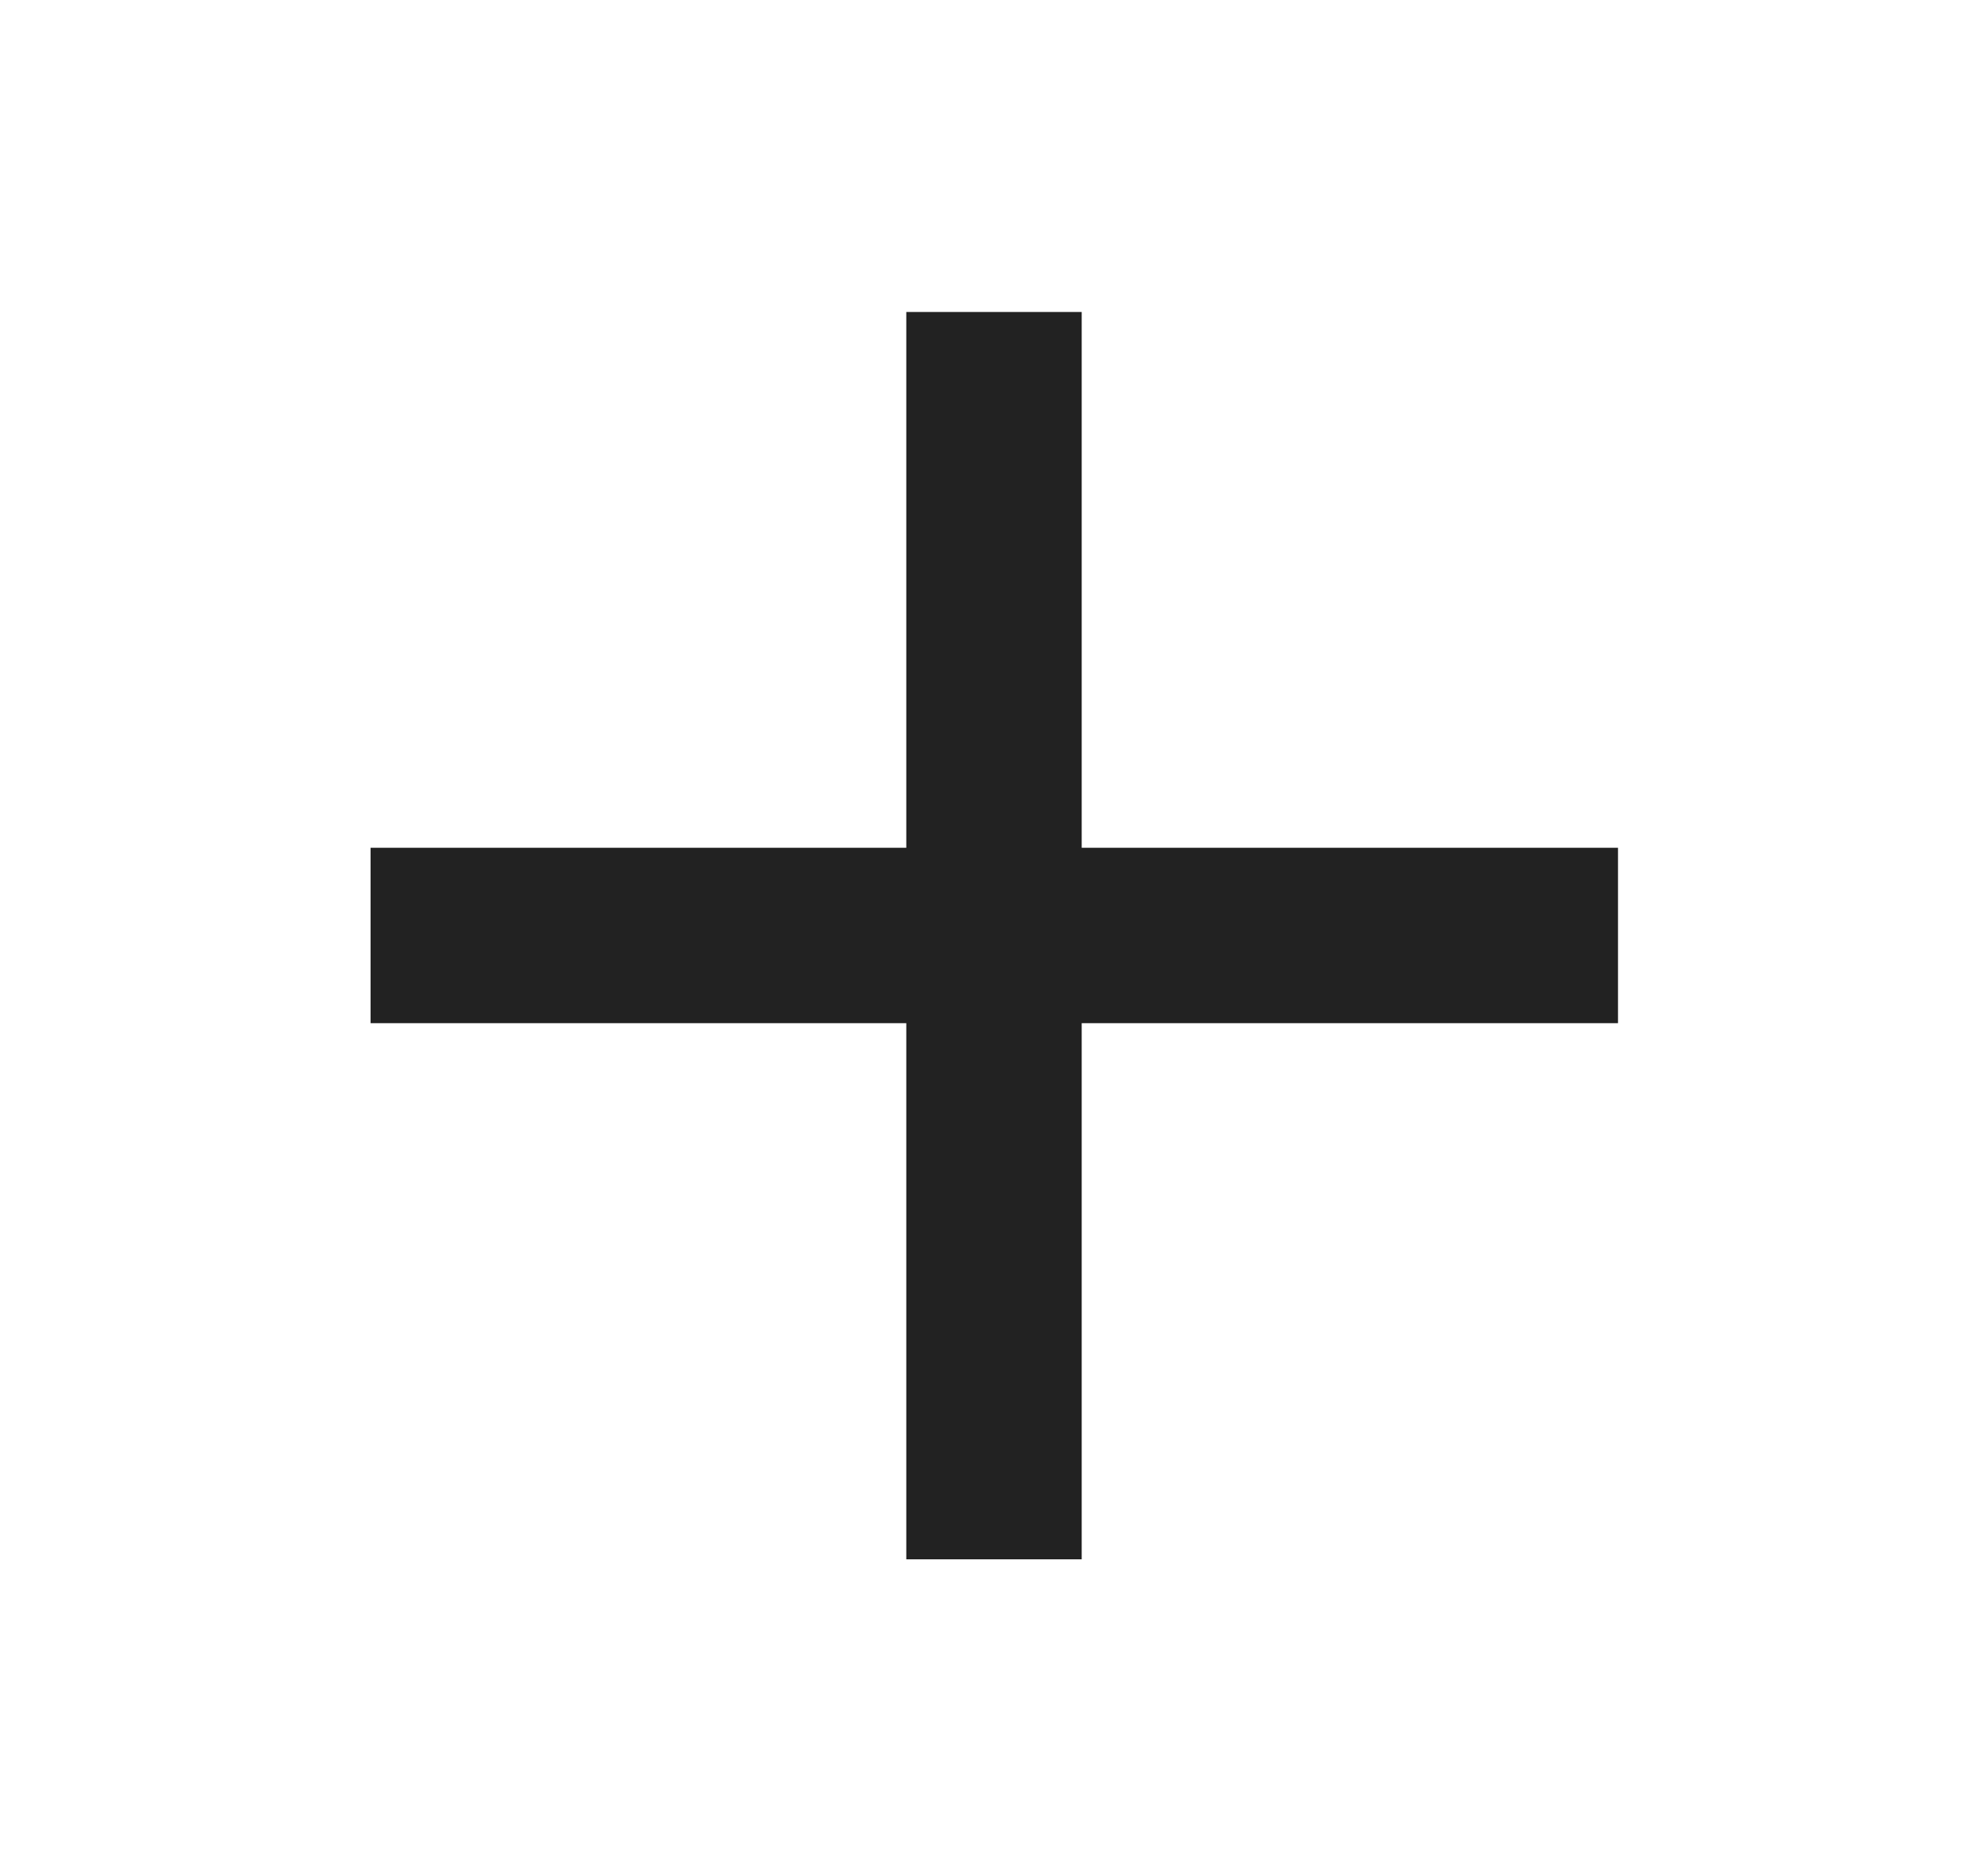 <svg width="17" height="16" viewBox="0 0 17 16" fill="none" xmlns="http://www.w3.org/2000/svg">
<path d="M8.5 2.668V13.335" stroke="#222222" stroke-width="1.5"/>
<path d="M13.836 8L3.169 8" stroke="#222222" stroke-width="1.5"/>
</svg>
